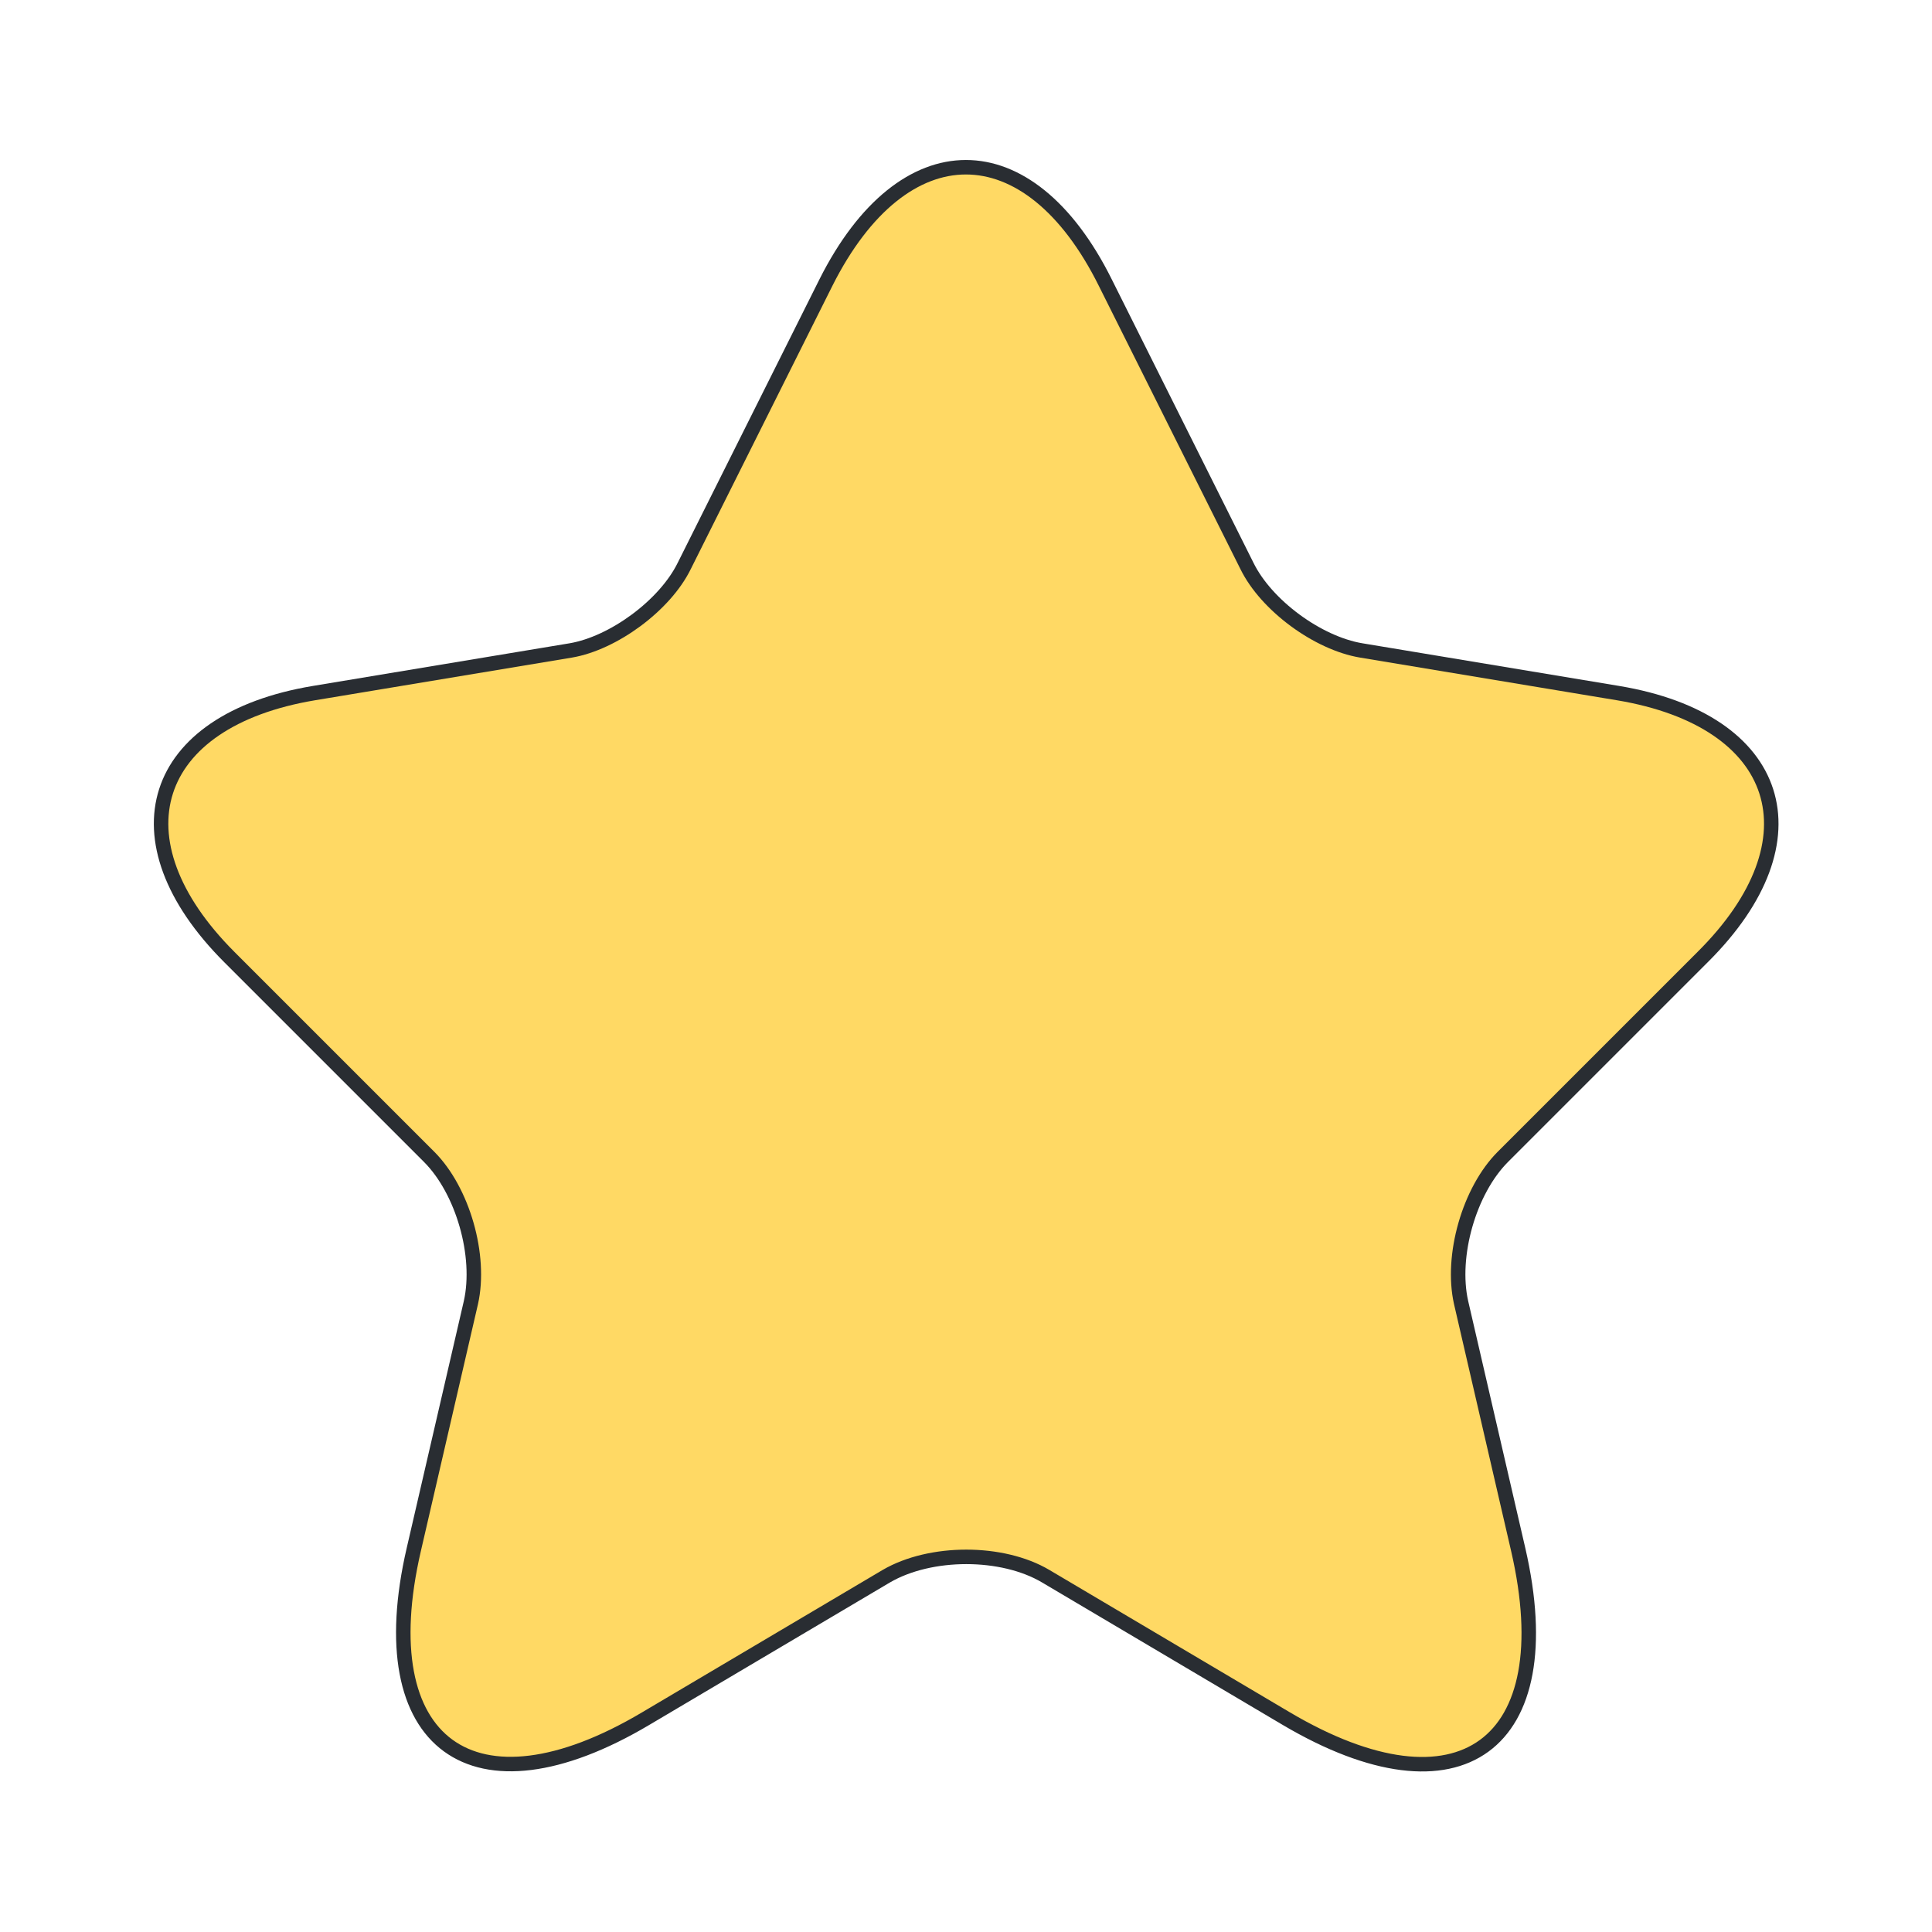 <svg width="200" height="200" viewBox="0 0 200 200" fill="none" xmlns="http://www.w3.org/2000/svg">
<path d="M114.417 29.25L129.083 58.583C131.083 62.667 136.417 66.583 140.917 67.333L167.5 71.75C184.5 74.583 188.5 86.917 176.25 99.083L155.583 119.75C152.083 123.25 150.167 130 151.25 134.833L157.167 160.417C161.833 180.667 151.083 188.5 133.167 177.917L108.25 163.167C103.75 160.5 96.333 160.5 91.75 163.167L66.833 177.917C49 188.5 38.167 180.583 42.833 160.417L48.75 134.833C49.833 130 47.917 123.25 44.417 119.75L23.75 99.083C11.583 86.917 15.5 74.583 32.5 71.75L59.083 67.333C63.5 66.583 68.833 62.667 70.833 58.583L85.5 29.25C93.5 13.333 106.5 13.333 114.417 29.25Z" fill="#FFD964" stroke="#292D32" stroke-width="1.5" stroke-linecap="round" stroke-linejoin="round"/>
</svg>
